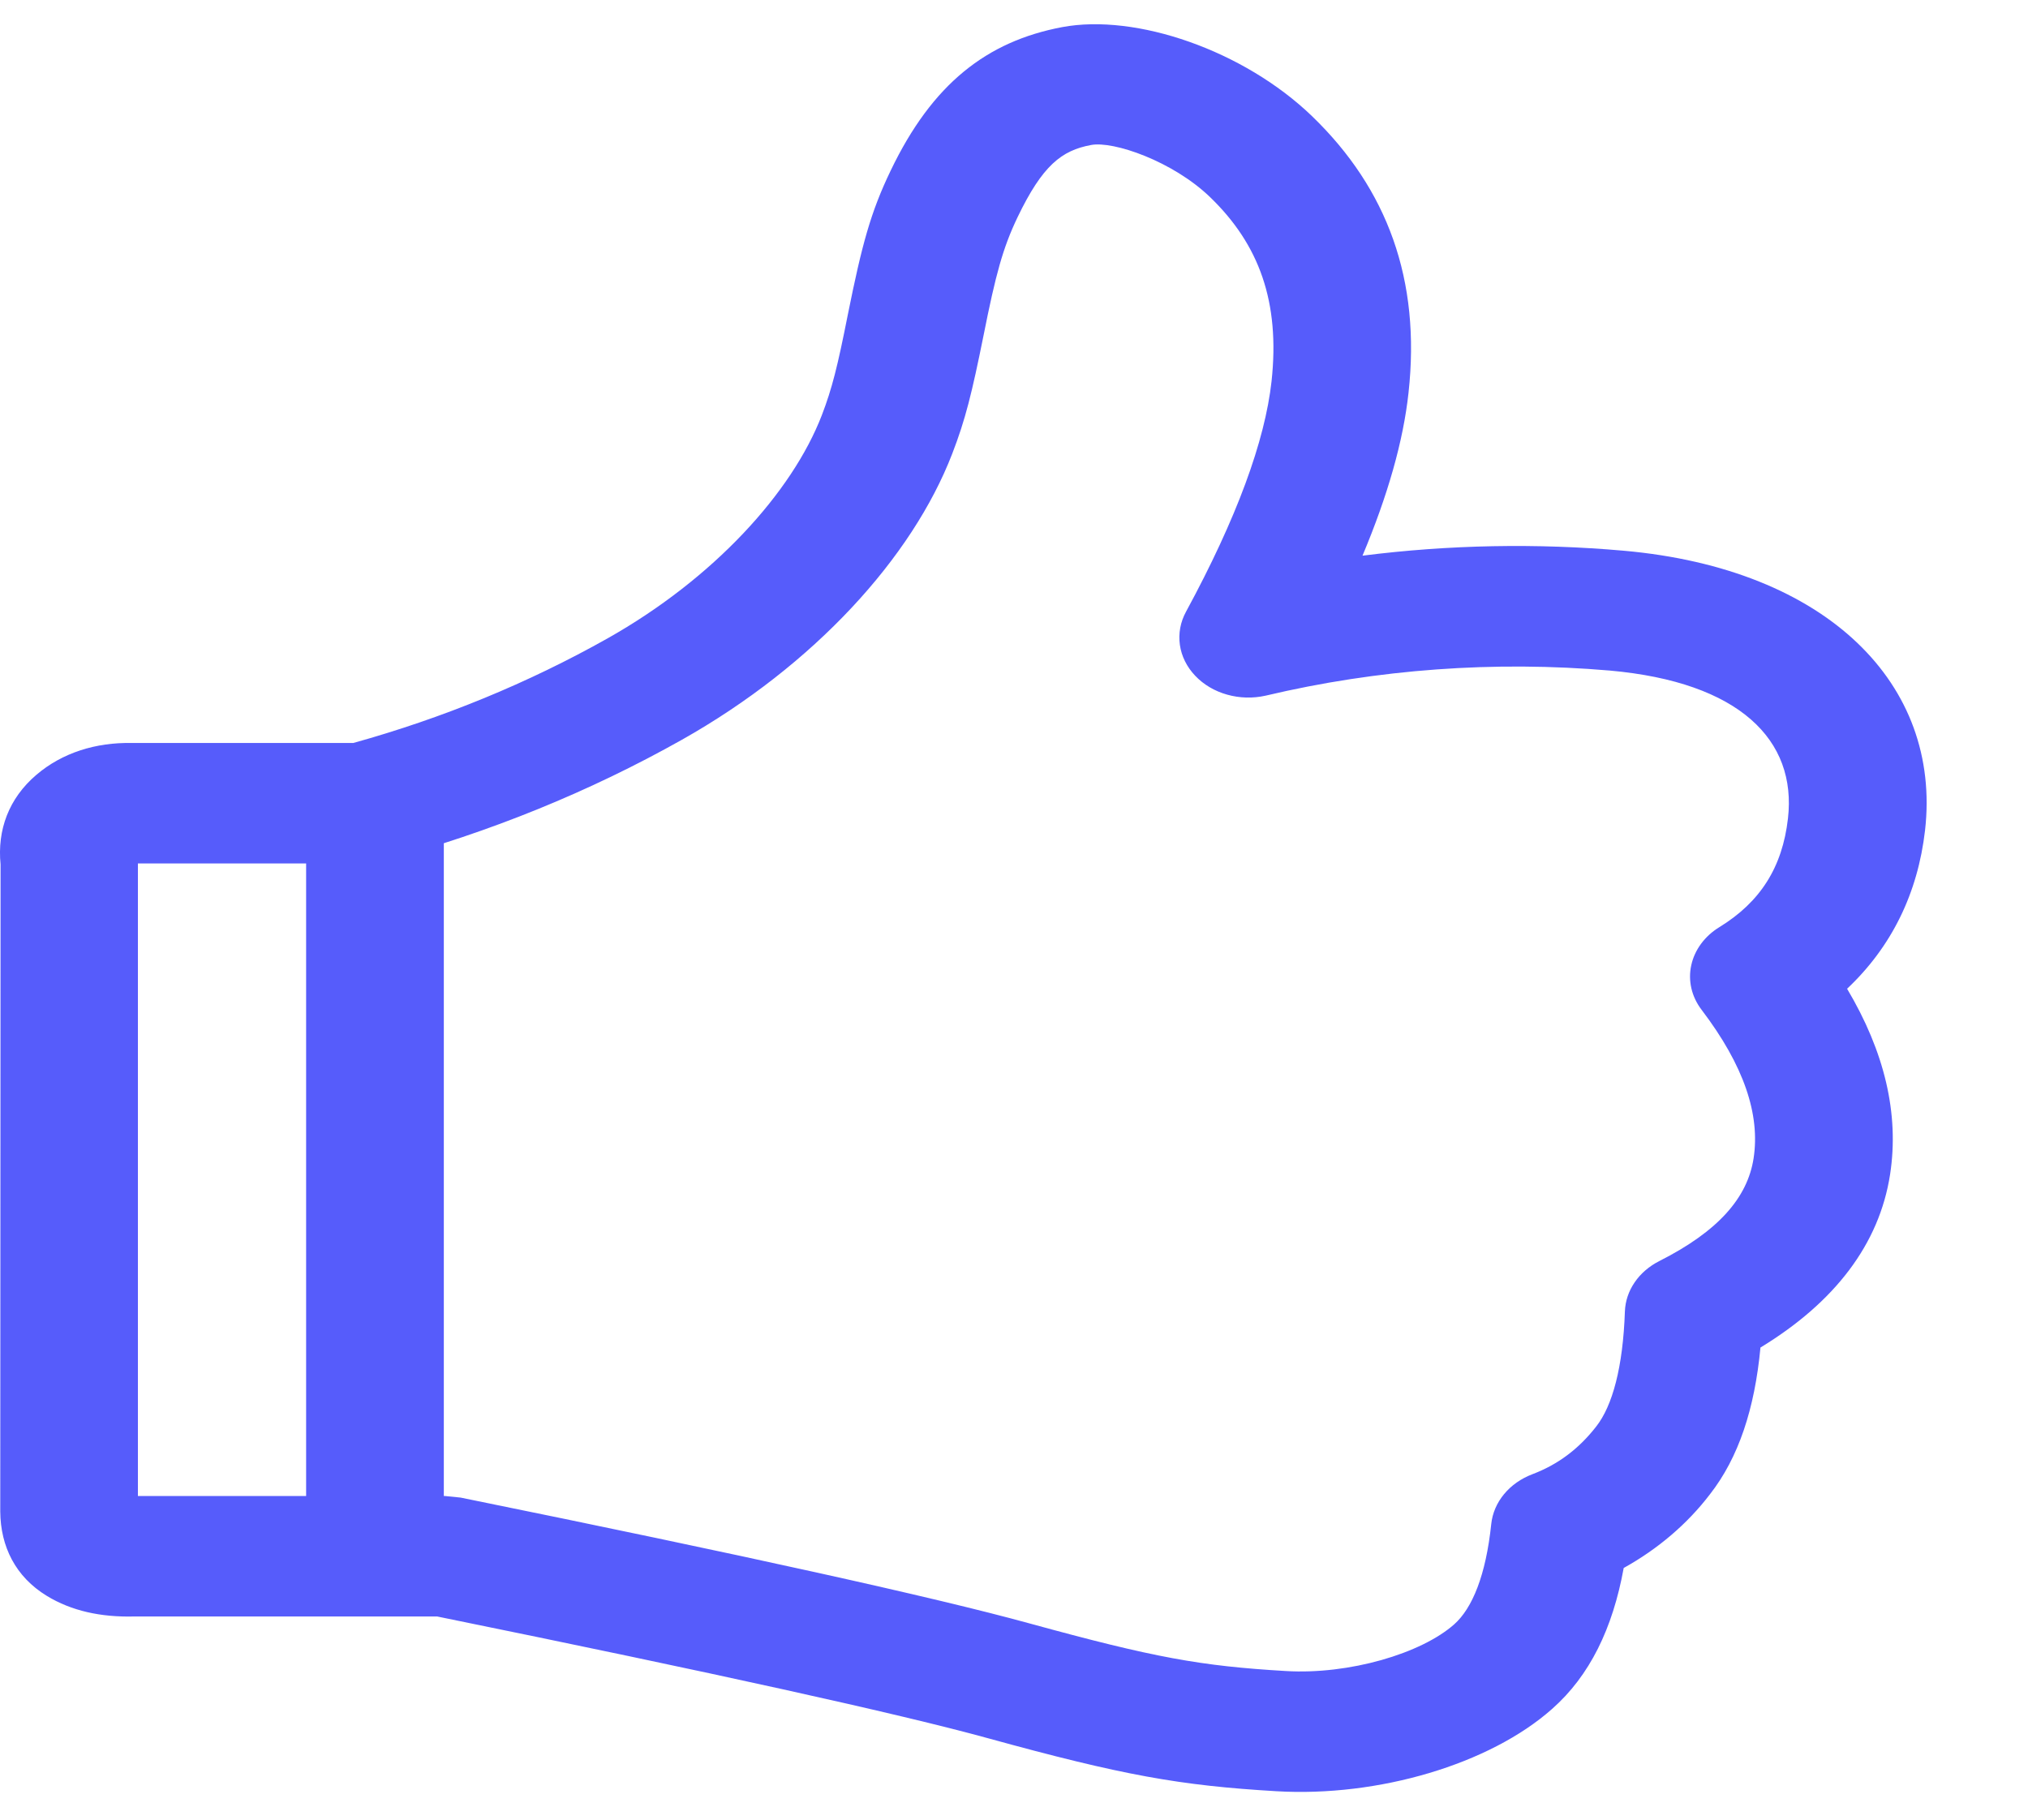 <svg width="39" height="35" viewBox="0 0 39 35" fill="none" xmlns="http://www.w3.org/2000/svg">
<g id="uiw:like-o" clip-path="url(#clip0_61_118)">
<path id="Vector" d="M2.652 16.608V28.775H8.56L8.858 28.805C14.344 29.921 17.979 30.725 19.79 31.223C22.197 31.884 23.093 32.045 24.726 32.141C25.946 32.214 27.333 31.804 27.965 31.243C28.314 30.934 28.575 30.298 28.678 29.312C28.7 29.105 28.785 28.907 28.924 28.739C29.063 28.57 29.252 28.438 29.47 28.355C29.956 28.171 30.359 27.872 30.697 27.437C31.009 27.039 31.211 26.298 31.248 25.225C31.255 25.028 31.319 24.835 31.435 24.666C31.55 24.496 31.714 24.355 31.909 24.256C33.044 23.683 33.606 23.037 33.723 22.279C33.852 21.441 33.54 20.497 32.723 19.423C32.531 19.171 32.459 18.864 32.524 18.567C32.588 18.27 32.782 18.006 33.066 17.832C33.848 17.352 34.277 16.686 34.384 15.741C34.556 14.235 33.454 13.121 30.96 12.898C28.738 12.707 26.496 12.87 24.341 13.38C24.097 13.435 23.84 13.429 23.599 13.361C23.359 13.294 23.146 13.168 22.985 12.998C22.823 12.828 22.721 12.622 22.69 12.404C22.659 12.185 22.7 11.963 22.809 11.764C23.784 9.966 24.326 8.482 24.453 7.333C24.618 5.808 24.215 4.703 23.271 3.792C22.555 3.101 21.411 2.707 20.982 2.789C20.416 2.894 20.048 3.18 19.568 4.179C19.285 4.771 19.149 5.274 18.915 6.449C18.69 7.564 18.567 8.067 18.312 8.727C17.542 10.726 15.652 12.798 13.115 14.228C11.337 15.229 9.41 16.012 7.388 16.557C7.262 16.591 7.13 16.608 6.998 16.608H2.652ZM2.57 31.092C1.94 31.107 1.374 30.985 0.901 30.696C0.296 30.327 0.011 29.745 0.005 29.076L0.011 16.627C-0.055 15.963 0.169 15.355 0.7 14.903C1.197 14.478 1.846 14.277 2.533 14.291H6.793C8.517 13.812 10.16 13.136 11.68 12.281C13.724 11.129 15.229 9.476 15.804 7.987C16.001 7.474 16.107 7.049 16.305 6.049C16.575 4.708 16.742 4.084 17.128 3.282C17.928 1.612 18.977 0.796 20.424 0.522C21.847 0.254 23.92 0.97 25.231 2.234C26.683 3.635 27.325 5.388 27.087 7.554C26.986 8.485 26.689 9.527 26.202 10.688C27.867 10.477 29.555 10.445 31.229 10.593C35.142 10.942 37.34 13.164 37.02 15.972C36.88 17.182 36.377 18.211 35.521 19.018C36.24 20.227 36.527 21.422 36.348 22.588C36.141 23.931 35.283 25.05 33.855 25.919C33.744 27.097 33.434 28.037 32.884 28.741C32.451 29.309 31.886 29.792 31.225 30.159C31.014 31.321 30.572 32.231 29.848 32.87C28.649 33.934 26.506 34.568 24.548 34.453C22.69 34.344 21.59 34.147 18.997 33.433C17.286 32.962 13.745 32.18 8.408 31.092H2.57ZM5.887 16.079C5.886 15.927 5.92 15.776 5.986 15.636C6.053 15.495 6.15 15.367 6.274 15.259C6.397 15.152 6.543 15.066 6.704 15.008C6.865 14.95 7.038 14.92 7.213 14.92C7.387 14.92 7.559 14.95 7.72 15.009C7.88 15.068 8.026 15.153 8.149 15.261C8.272 15.368 8.369 15.496 8.435 15.636C8.502 15.777 8.535 15.927 8.535 16.079V29.132C8.535 29.284 8.501 29.434 8.435 29.574C8.368 29.715 8.271 29.842 8.148 29.95C8.025 30.057 7.879 30.142 7.718 30.201C7.557 30.259 7.385 30.289 7.211 30.289C7.037 30.289 6.864 30.259 6.703 30.201C6.543 30.142 6.397 30.057 6.274 29.95C6.151 29.842 6.053 29.715 5.987 29.574C5.92 29.434 5.886 29.284 5.887 29.132V16.079Z" fill="#565CFB"/>
</g>
<defs>
<clipPath id="clip0_61_118">
<rect width="39" height="34" fill="white" transform="translate(0 0.466)"/>
</clipPath>
</defs>
</svg>
